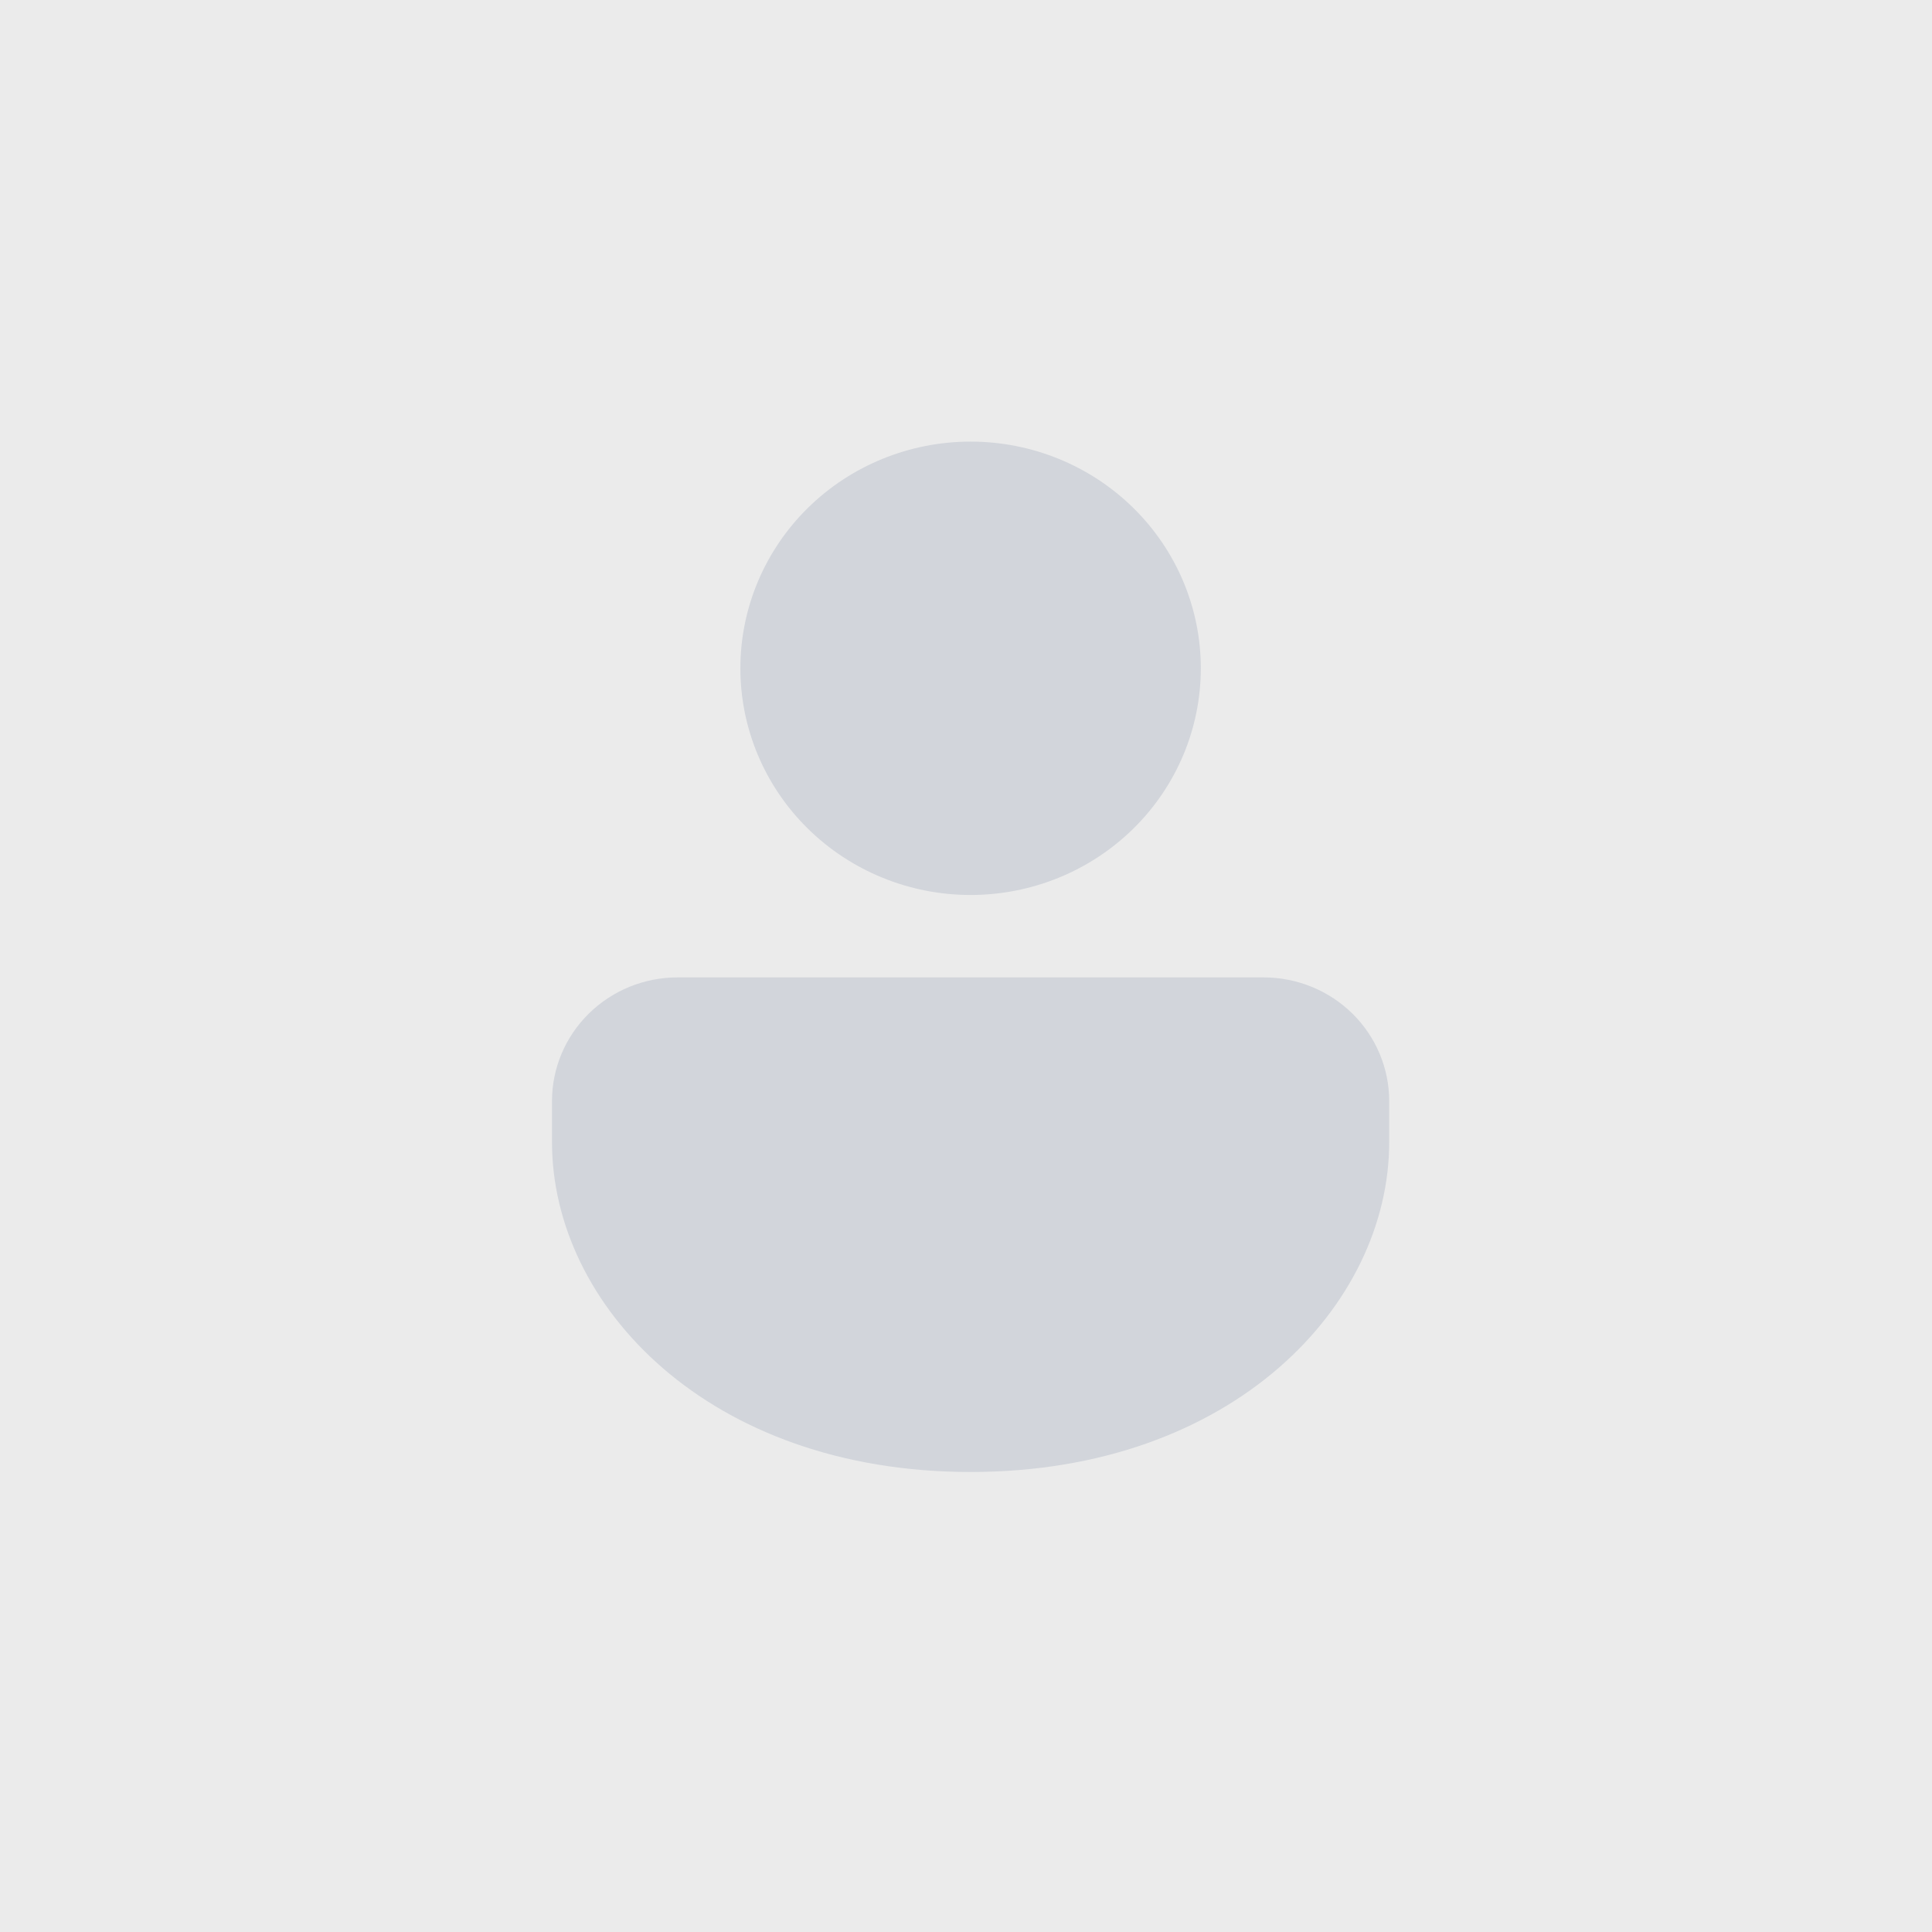<svg width="70" height="70" viewBox="0 0 70 70" fill="none" xmlns="http://www.w3.org/2000/svg">
<rect x="0" y="0" width="70" height="70" fill="#333333" stroke="none"/>
<path d="M0 0H70V70H0V0Z" fill="white" fill-opacity="0.9"/>
<path d="M45.783 35.413C46.99 35.413 48.147 35.885 49.001 36.725C49.854 37.566 50.333 38.705 50.333 39.893V41.387C50.333 47.273 44.691 53.333 35.167 53.333C25.642 53.333 20 47.273 20 41.387V39.893C20 38.705 20.479 37.566 21.333 36.725C22.186 35.885 23.343 35.413 24.55 35.413H45.783ZM35.167 16C37.379 16 39.501 16.865 41.065 18.406C42.63 19.946 43.508 22.035 43.508 24.213C43.508 26.392 42.63 28.481 41.065 30.021C39.501 31.561 37.379 32.427 35.167 32.427C32.954 32.427 30.833 31.561 29.268 30.021C27.704 28.481 26.825 26.392 26.825 24.213C26.825 22.035 27.704 19.946 29.268 18.406C30.833 16.865 32.954 16 35.167 16Z" fill="#D2D5DB"/>
</svg>
